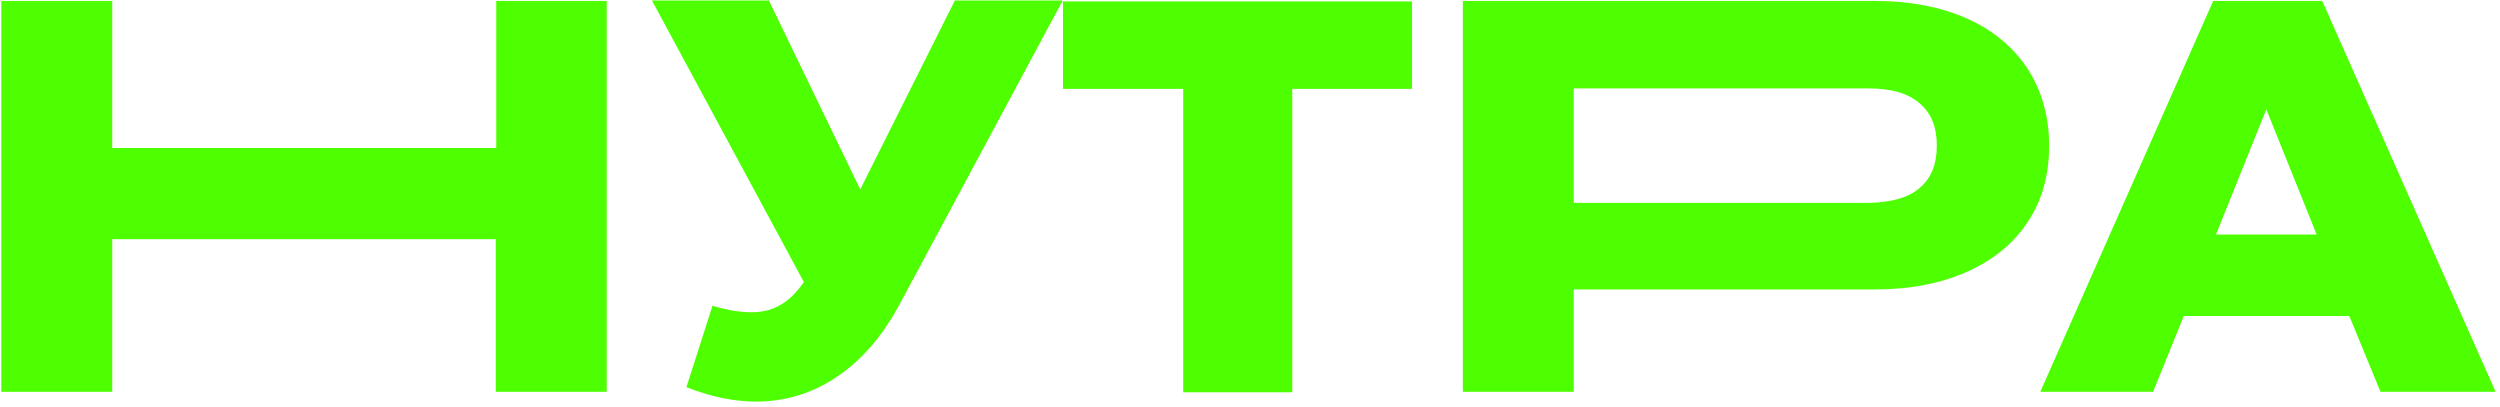<svg width="461" height="75" viewBox="0 0 461 75" fill="none" xmlns="http://www.w3.org/2000/svg">
<path d="M111.877 0.172V72.252H91.423V44.106H20.695V72.252H0.241V0.172H20.695V27.288H91.509V0.172H111.877Z" fill="#4EFF01"/>
<path d="M195.926 0.172L166.019 55.862C162.839 61.869 158.972 66.331 154.417 69.42C149.862 72.509 144.878 74.053 139.377 74.053C135.424 74.053 131.127 73.195 126.572 71.393L131.385 56.377C134.221 57.235 136.627 57.578 138.604 57.578C140.581 57.578 142.385 57.149 143.932 56.205C145.479 55.347 146.94 53.888 148.229 52.001L120.213 0.086H141.784L158.628 34.924L176.074 0.086H195.926V0.172Z" fill="#4EFF01"/>
<path d="M260.38 16.39H238.294V72.337H218.184V16.39H196.012V0.258H260.38V16.39Z" fill="#4EFF01"/>
<path d="M362.734 3.433C367.547 5.578 371.242 8.667 373.906 12.7C376.485 16.733 377.86 21.453 377.86 26.858C377.86 32.264 376.571 36.984 373.906 40.931C371.328 44.878 367.547 47.968 362.734 50.113C357.922 52.258 352.25 53.374 345.718 53.374H290.201V72.252H269.748V0.172H345.718C352.25 0.172 357.922 1.287 362.734 3.433ZM353.968 34.667C356.117 32.865 357.148 30.291 357.148 26.858C357.148 23.426 356.117 20.852 353.968 19.05C351.82 17.162 348.64 16.304 344.515 16.304H290.201V37.413H344.515C348.726 37.327 351.906 36.469 353.968 34.667Z" fill="#4EFF01"/>
<path d="M433.205 58.265H402.696L397.024 72.252H376.227L408.11 0.172H428.22L460.19 72.252H438.963L433.205 58.265ZM427.189 43.248L417.908 20.165L408.626 43.248H427.189Z" fill="#4EFF01"/>
</svg>
